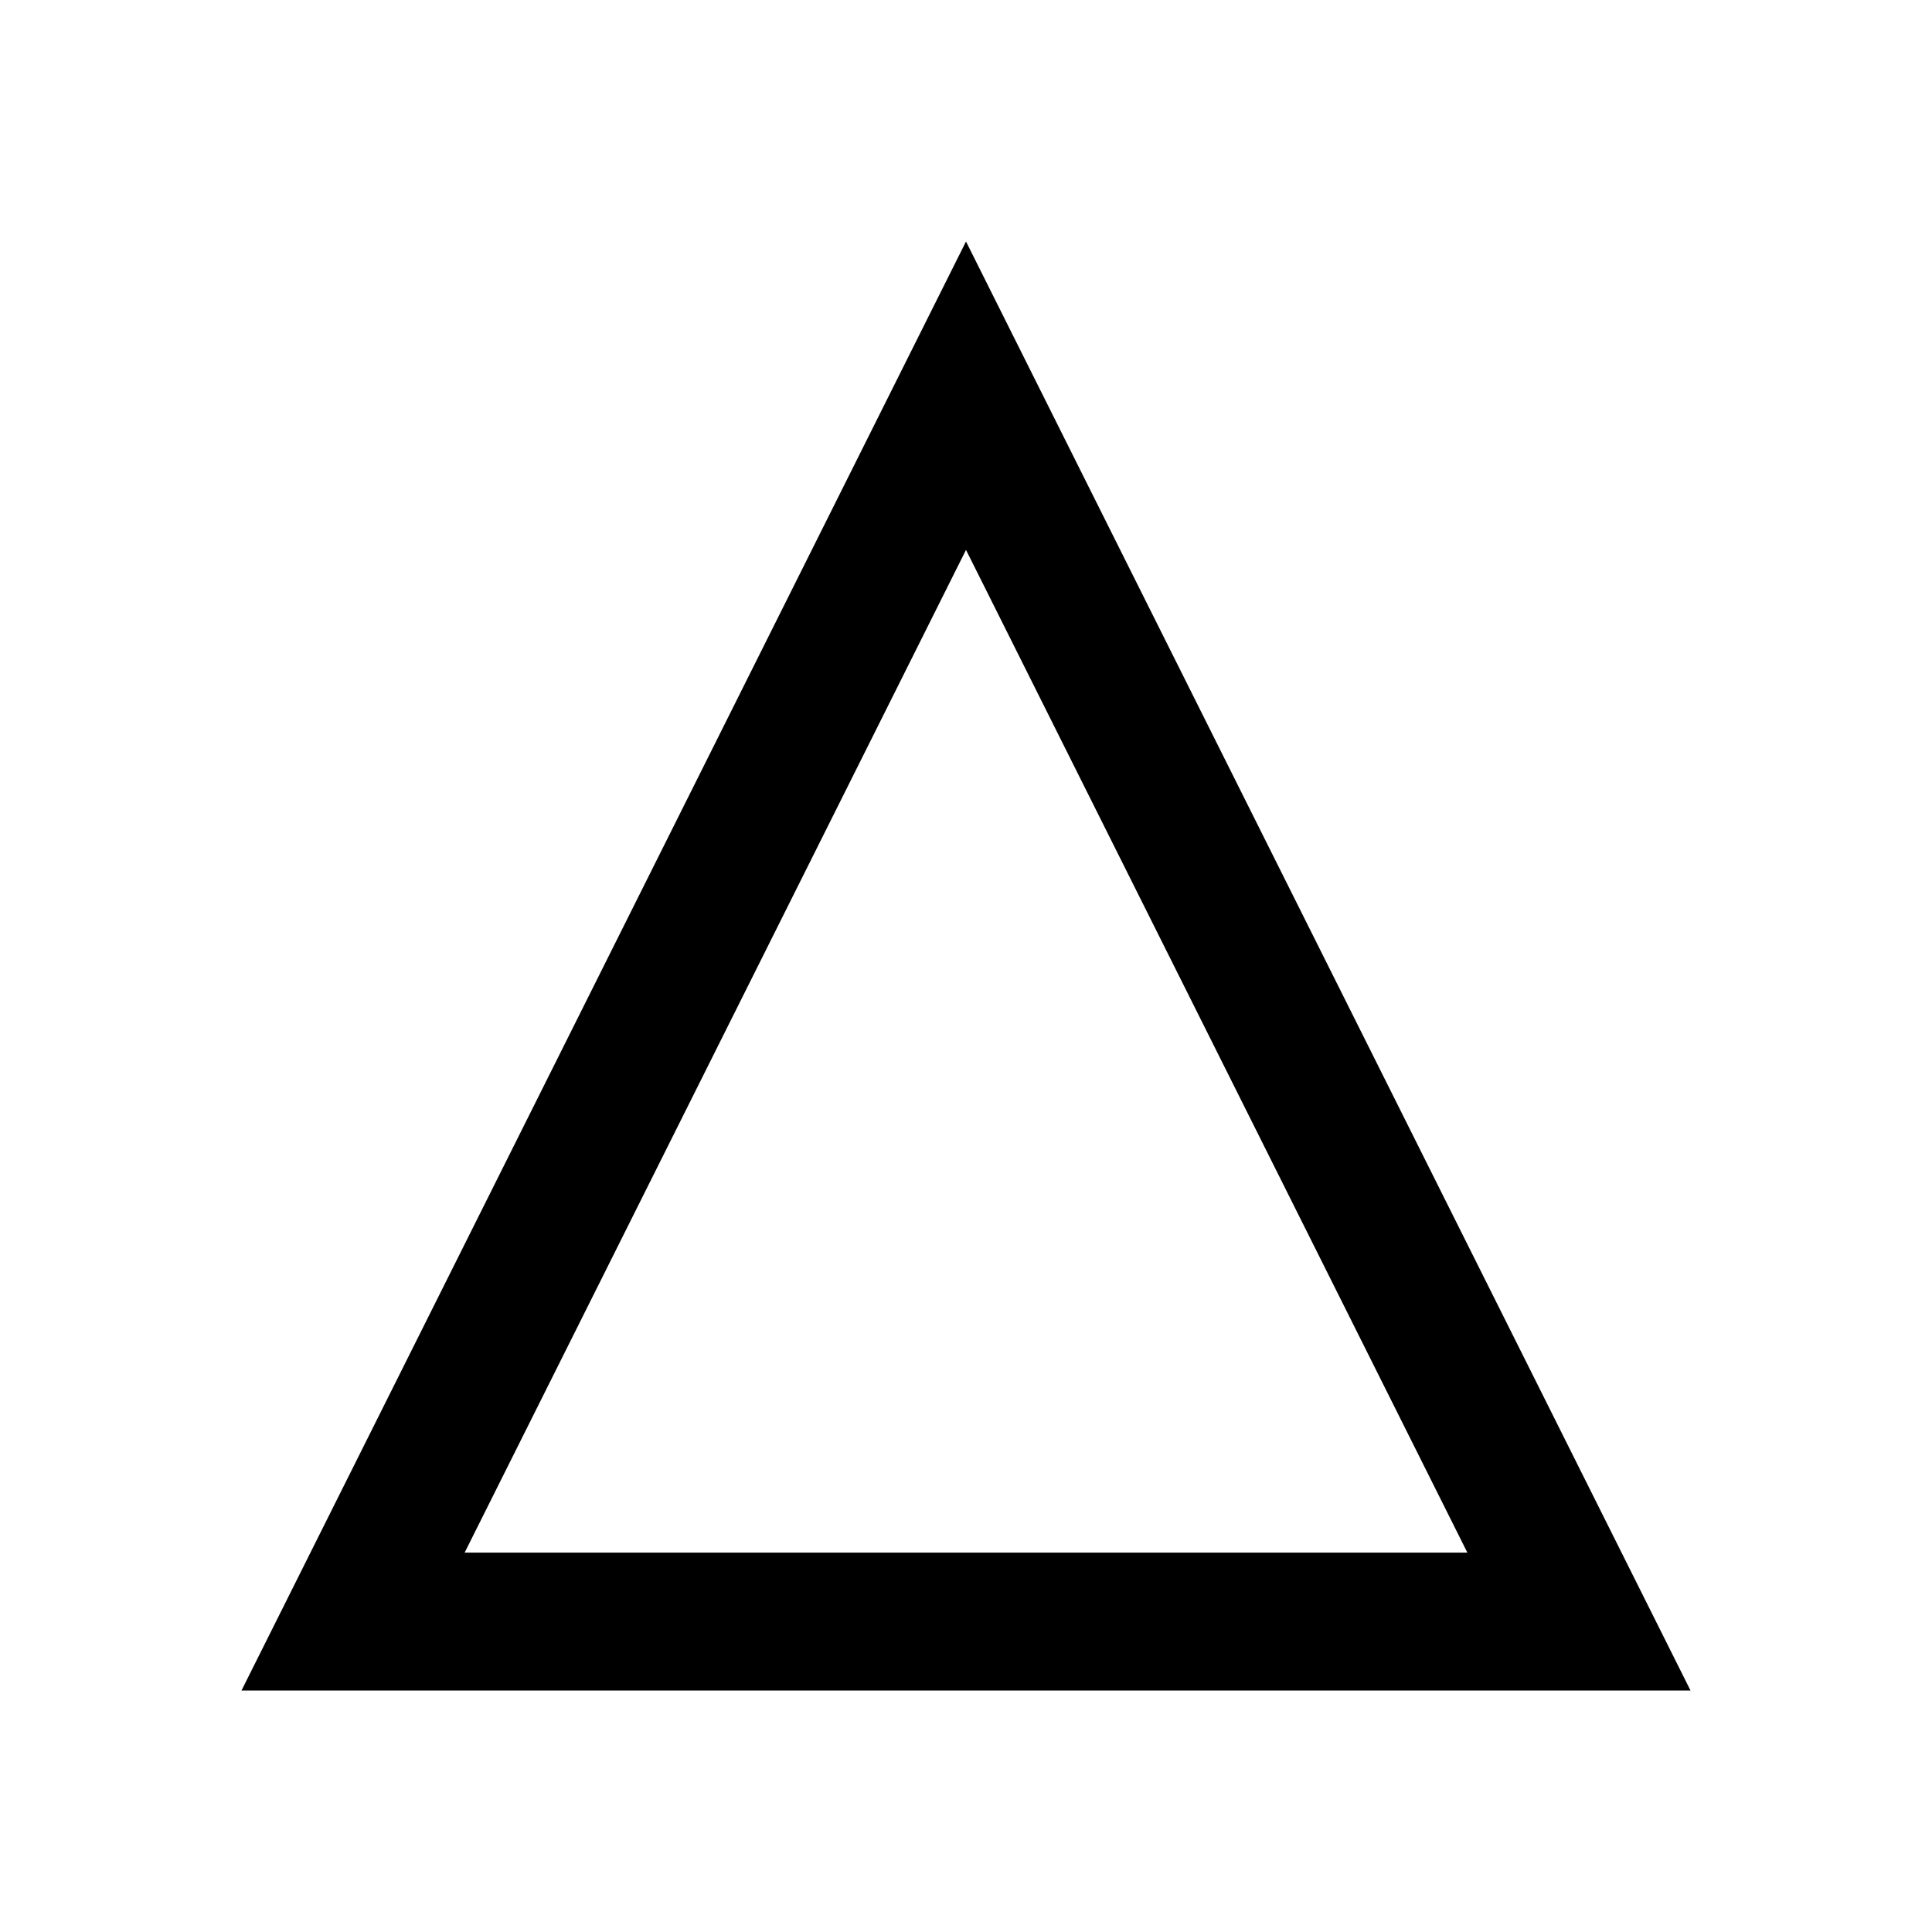 <svg fill="currentColor" viewBox="0 0 24 24" version="1.1" xmlns="http://www.w3.org/2000/svg" xmlns:xlink="http://www.w3.org/1999/xlink">
    <path d="M5.772,19.287 L18.228,19.287 L12,6.831 L5.772,19.287 Z M21,21 L3,21 L12,3 L21,21 Z" id="Icon_Triangle" ></path>
</svg>
